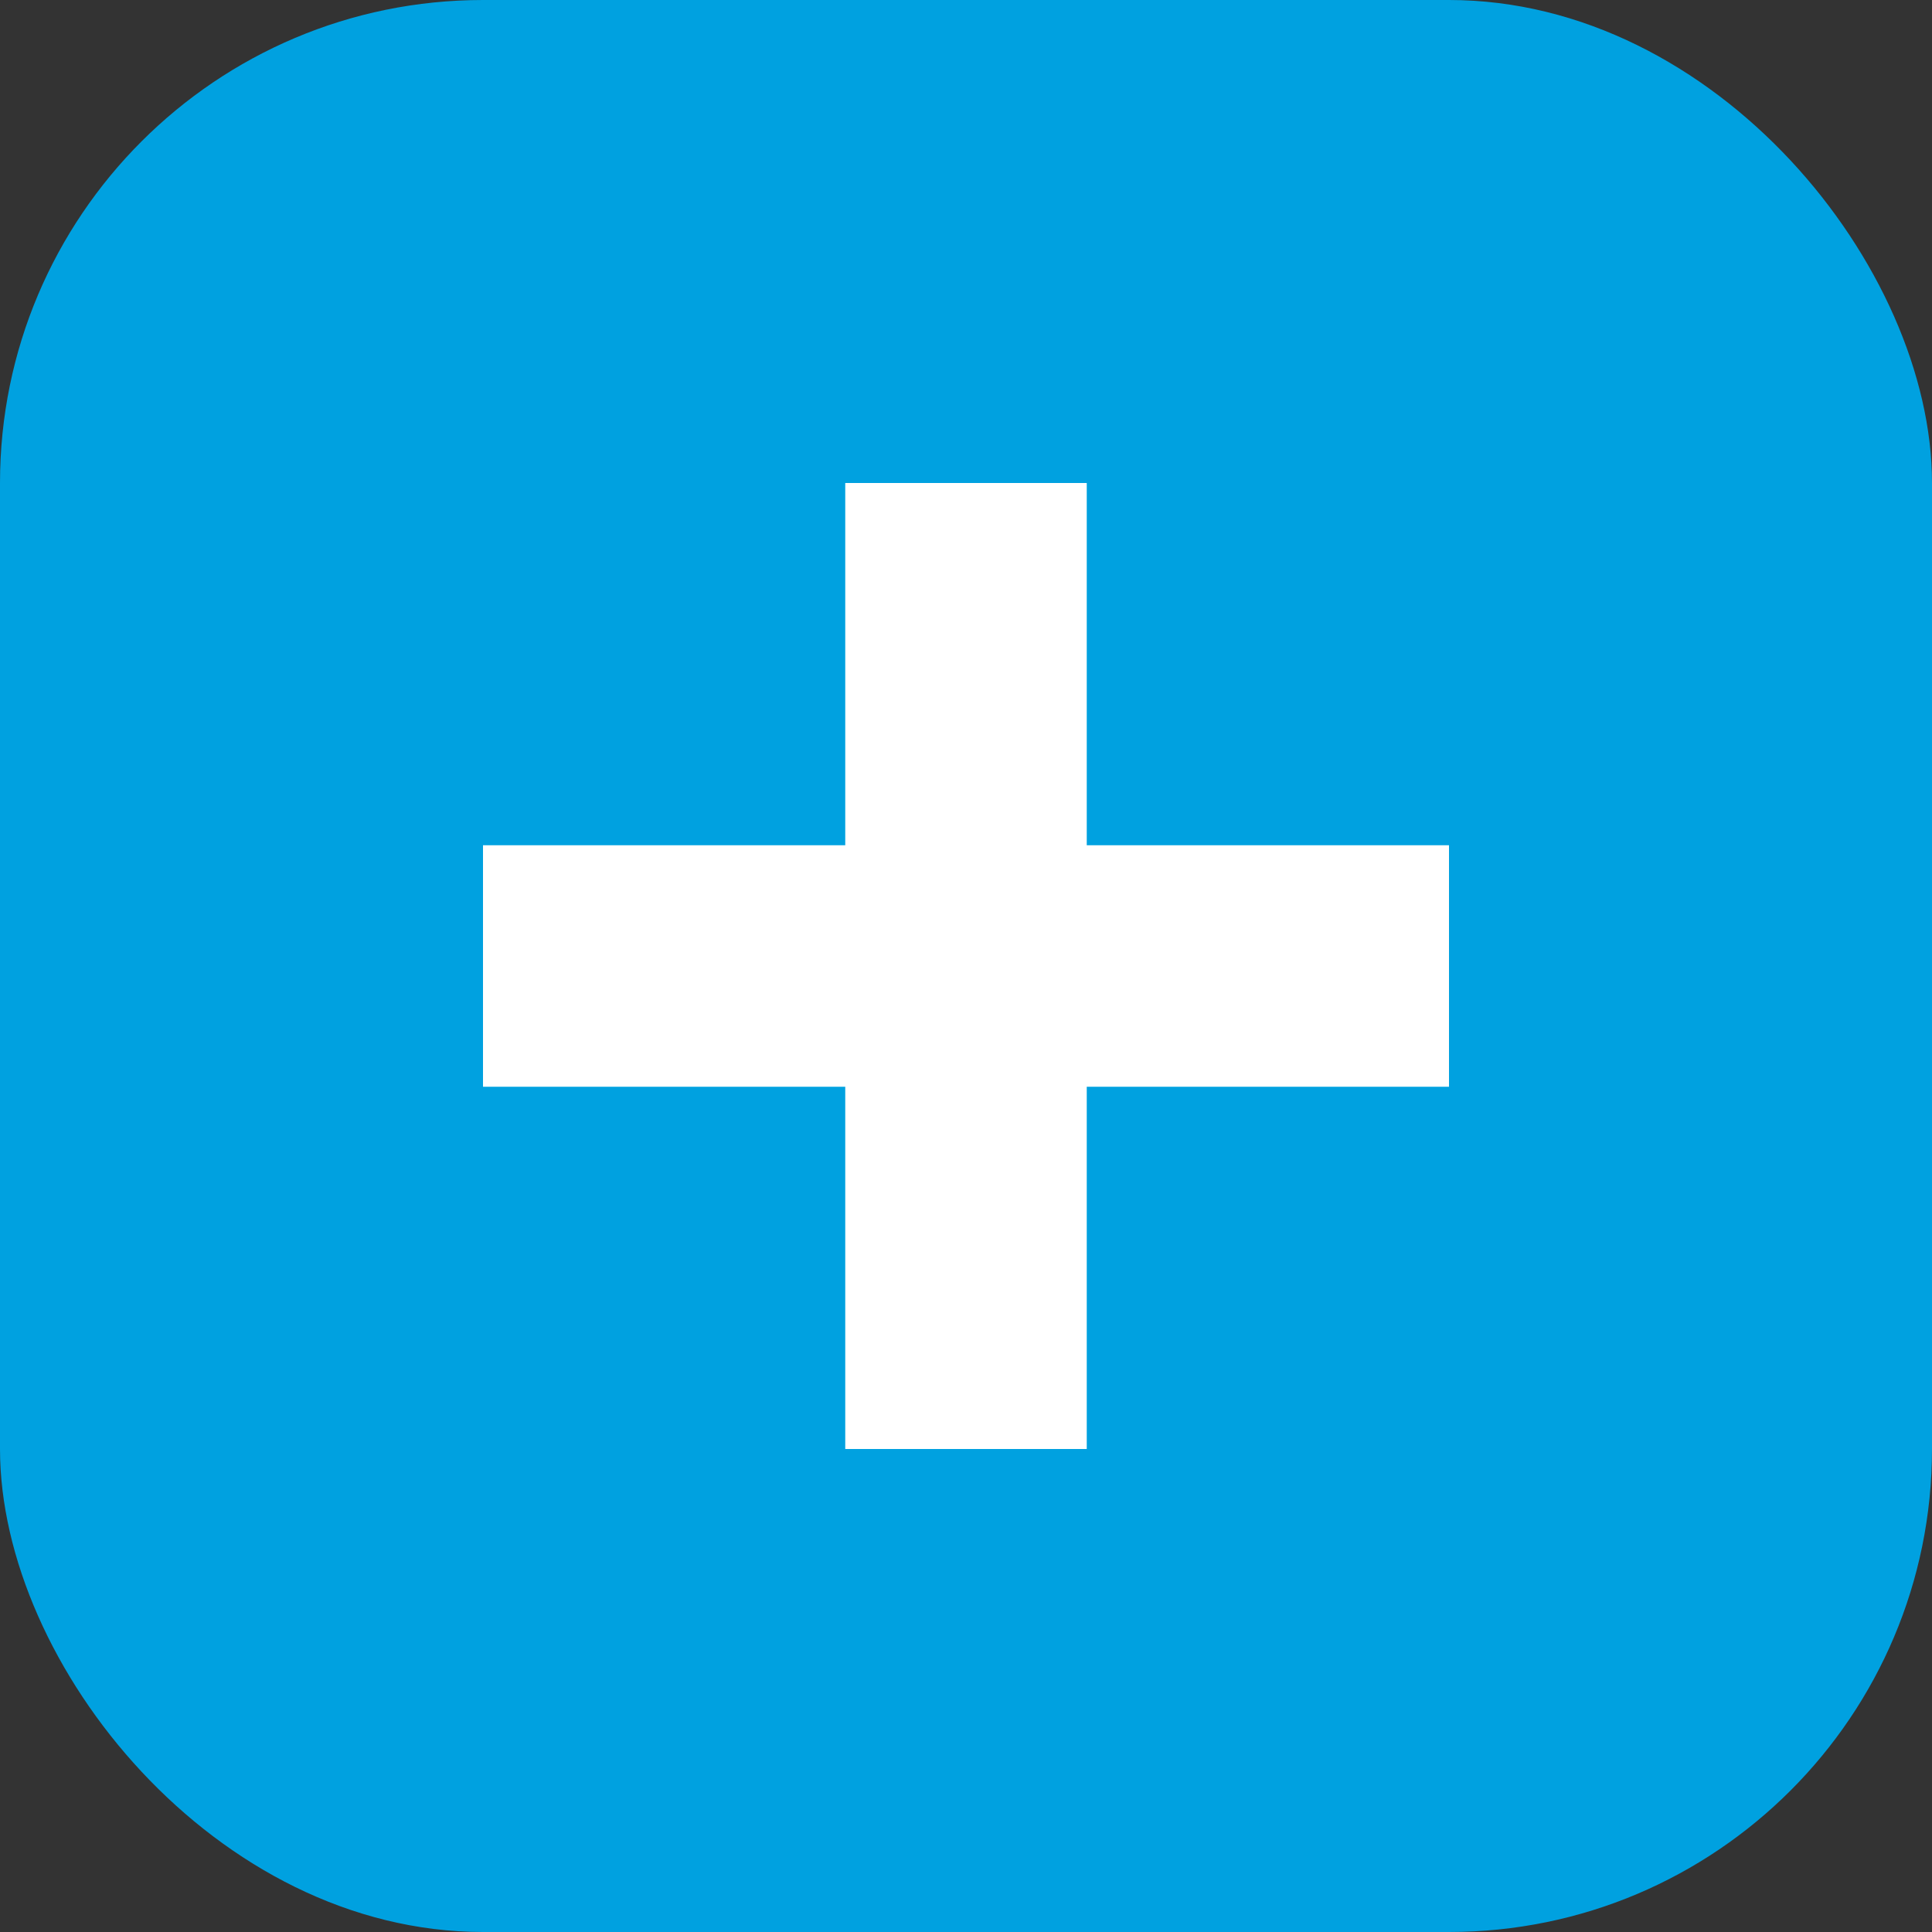 <svg width="32" height="32" viewBox="0 0 32 32" fill="none" xmlns="http://www.w3.org/2000/svg">
  <rect x="0" y="0" width="32" height="32" fill="#333333" stroke="none"/>
  <style>
    .favicon-background {
      fill: #00A1E0;
    }

    .favicon-cross {
      fill: #FFFFFF;
    }

    @media (prefers-color-scheme: dark) {
      .favicon-background {
        fill: #005F80;
      }

      .favicon-cross {
        fill: #FFFFFF;
      }
    }
  </style>
  <rect class="favicon-background" width="32" height="32" rx="8" />
  <path class="favicon-cross" d="M14 8h4v6h6v4h-6v6h-4v-6H8v-4h6V8z" />
</svg>